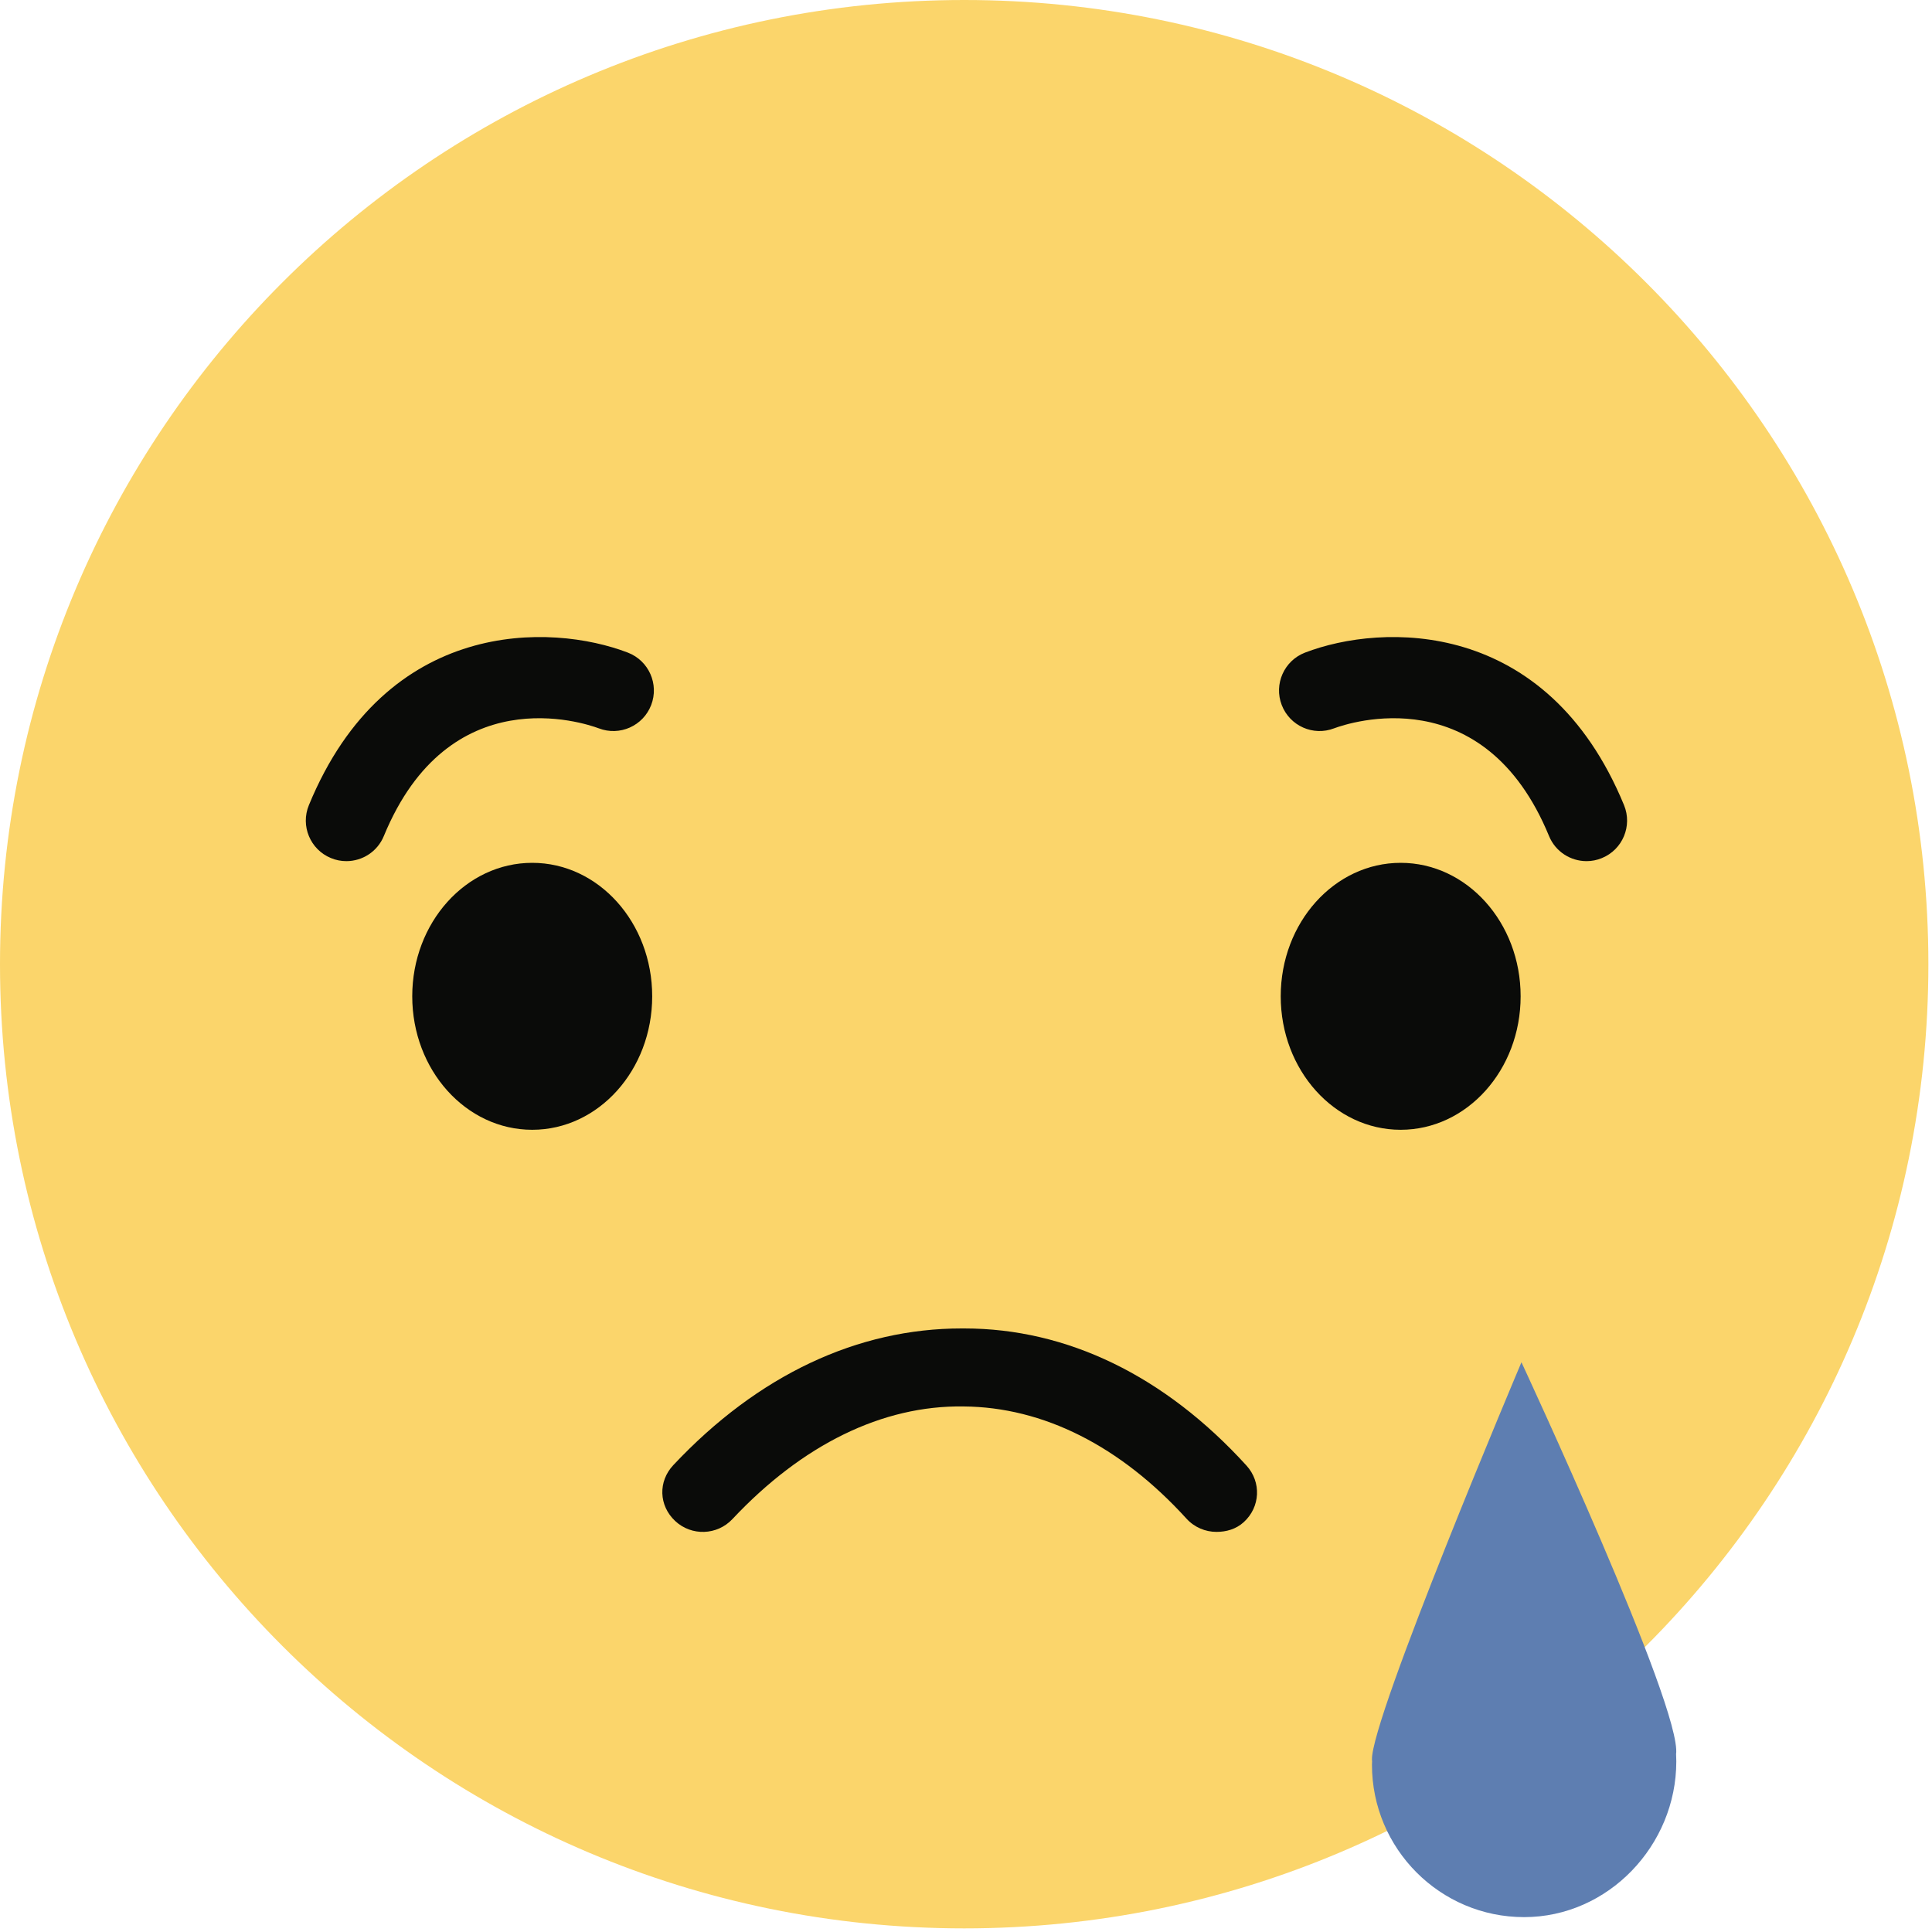 <?xml version="1.0" encoding="UTF-8"?>
<svg width="40px" height="40px" viewBox="0 0 40 40" version="1.1" xmlns="http://www.w3.org/2000/svg" xmlns:xlink="http://www.w3.org/1999/xlink">
    <!-- Generator: Sketch 63.1 (92452) - https://sketch.com -->
    <title>Artboard</title>
    <desc>Created with Sketch.</desc>
    <g id="Artboard" stroke="none" stroke-width="1" fill="none" fill-rule="evenodd">
        <g id="Group-8">
            <path d="M39.925,19.963 C39.925,30.988 30.988,39.925 19.963,39.925 C8.937,39.925 -8.95171951e-15,30.988 -8.95171951e-15,19.963 C-8.95171951e-15,8.938 8.937,-1.34275793e-14 19.963,-1.34275793e-14 C30.988,-1.34275793e-14 39.925,8.938 39.925,19.963" id="Fill-7" fill="#FBD56B"></path>
            <path d="M13.503,20.627 C13.503,22.154 12.391,23.391 11.019,23.391 C9.647,23.391 8.535,22.154 8.535,20.627 C8.535,19.101 9.647,17.864 11.019,17.864 C12.391,17.864 13.503,19.101 13.503,20.627" id="Fill-8" fill="#0A0B09"></path>
            <path d="M7.171,17.829 C7.064,17.829 6.956,17.809 6.851,17.765 C6.423,17.589 6.218,17.098 6.395,16.67 C7.997,12.777 11.416,12.902 13,13.512 C13.433,13.679 13.648,14.165 13.482,14.597 C13.315,15.03 12.83,15.246 12.396,15.079 C12.087,14.964 9.296,14.033 7.947,17.309 C7.814,17.633 7.501,17.829 7.171,17.829" id="Fill-9" fill="#0A0B09"></path>
            <path d="M26.516,20.627 C26.516,22.154 27.628,23.391 28.999,23.391 C30.371,23.391 31.483,22.154 31.483,20.627 C31.483,19.101 30.371,17.864 28.999,17.864 C27.628,17.864 26.516,19.101 26.516,20.627" id="Fill-10" fill="#0A0B09"></path>
            <path d="M32.848,17.829 C32.954,17.829 33.062,17.809 33.167,17.765 C33.596,17.589 33.8,17.098 33.624,16.67 C32.021,12.777 28.603,12.902 27.018,13.512 C26.586,13.679 26.37,14.165 26.537,14.597 C26.704,15.03 27.189,15.246 27.622,15.079 C27.931,14.964 30.722,14.033 32.071,17.309 C32.204,17.633 32.517,17.829 32.848,17.829" id="Fill-11" fill="#0A0B09"></path>
            <path d="M25.187,31.716 C24.958,31.716 24.731,31.624 24.565,31.442 C23.194,29.935 21.598,29.132 19.951,29.119 C18.267,29.093 16.609,29.912 15.164,31.451 C14.847,31.789 14.315,31.807 13.977,31.489 C13.639,31.171 13.623,30.672 13.94,30.334 C15.699,28.461 17.762,27.504 19.909,27.504 C19.927,27.504 19.945,27.504 19.963,27.504 C22.092,27.504 24.113,28.481 25.807,30.343 C26.119,30.686 26.094,31.202 25.751,31.514 C25.591,31.66 25.388,31.716 25.187,31.716" id="Fill-12" fill="#0A0B09"></path>
            <path d="M34.702,36.323 L34.701,36.323 C34.841,35.378 31.5,28.204 31.5,28.204 C31.5,28.204 28.37,35.597 28.405,36.436 C28.405,36.44 28.407,36.462 28.408,36.466 C28.407,36.486 28.405,36.516 28.405,36.536 C28.405,38.276 29.815,39.692 31.555,39.692 C33.295,39.692 34.706,38.208 34.706,36.468 C34.706,36.443 34.703,36.323 34.702,36.323" id="Fill-13" fill="#5E7EB1"></path>
        </g>
    </g>
</svg>